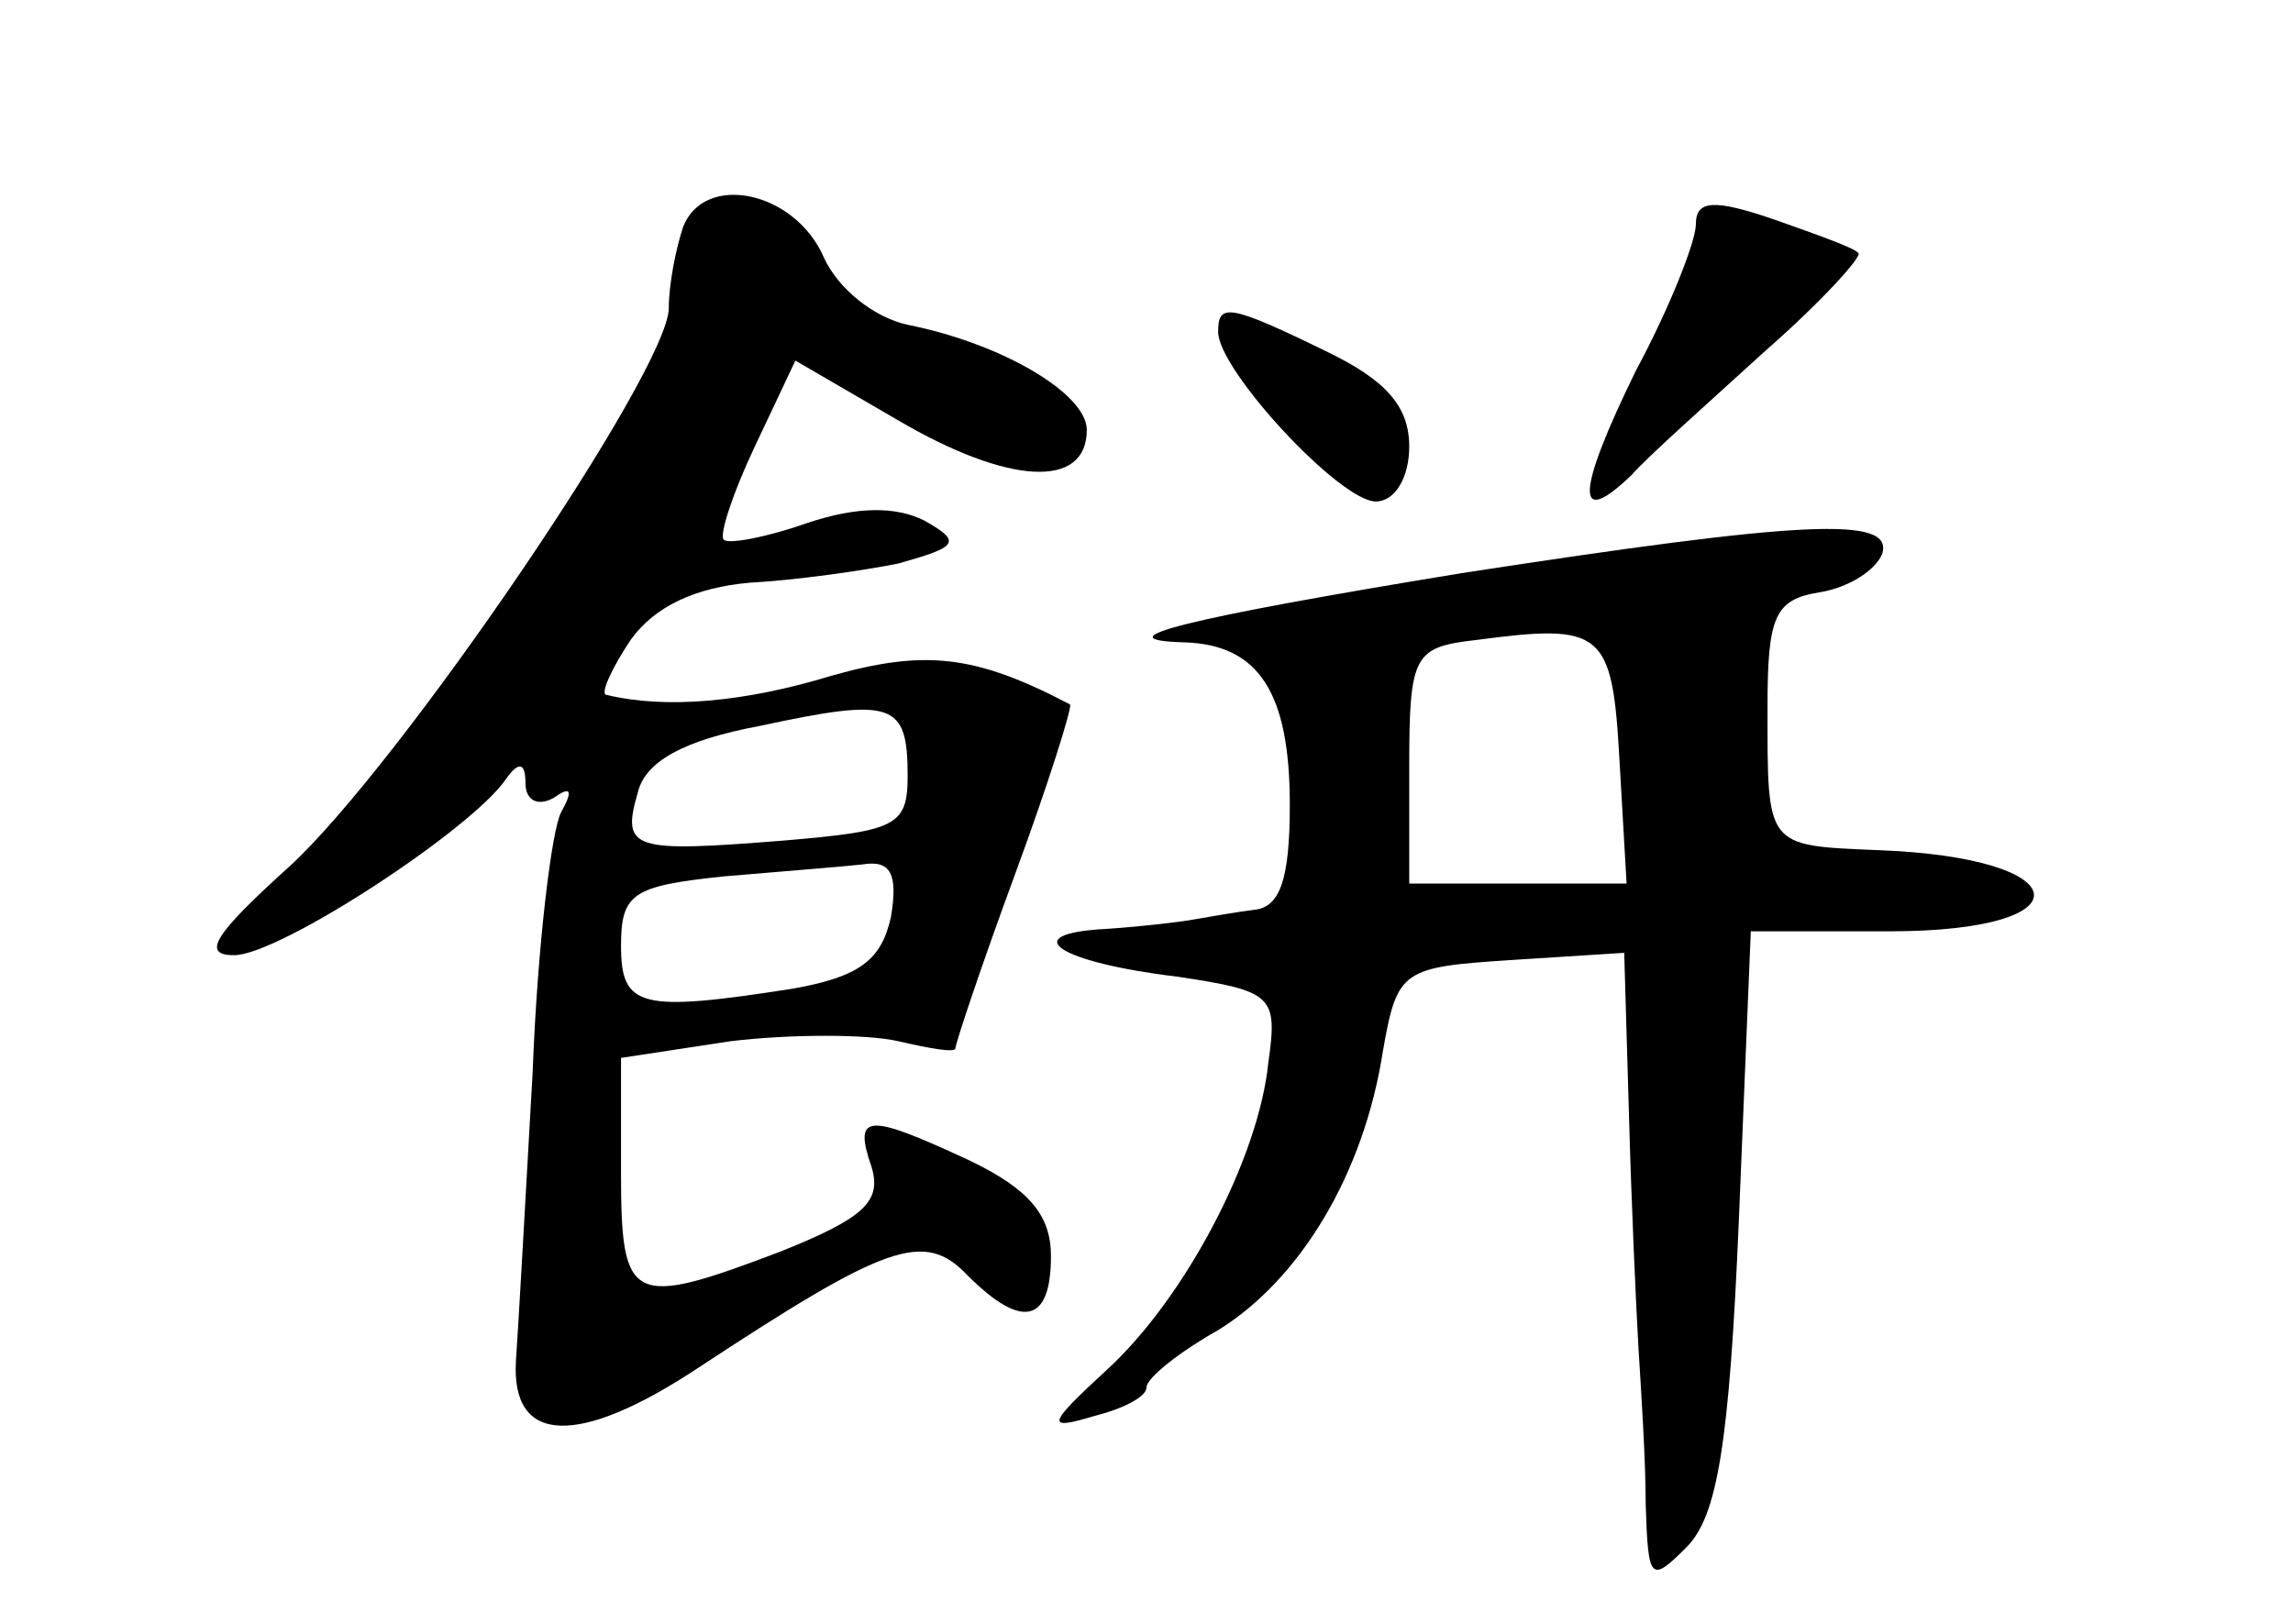 <?xml version="1.0" standalone="no"?>
<!DOCTYPE svg PUBLIC "-//W3C//DTD SVG 20010904//EN"
 "http://www.w3.org/TR/2001/REC-SVG-20010904/DTD/svg10.dtd">
<svg version="1.0" xmlns="http://www.w3.org/2000/svg"
 width="96pt" height="68pt" viewBox="0 0 96 68"
 preserveAspectRatio="xMidYMid meet">
<g transform="translate(0,68) scale(0.1,-0.1)"
fill="#000000" stroke="none">
<path d="M286 585 c-3 -9 -6 -24 -6 -34 0 -26 -113 -192 -159 -234 -31 -28
-37 -37 -23 -37 19 0 100 53 114 74 5 7 8 7 8 -2 0 -7 5 -10 12 -6 7 5 8 3 3
-6 -4 -7 -10 -56 -12 -109 -3 -53 -6 -107 -7 -121 -2 -35 26 -36 76 -3 79 52
95 58 113 39 23 -23 35 -20 35 8 0 17 -9 28 -34 40 -43 20 -49 20 -41 -3 4
-14 -3 -21 -38 -35 -63 -24 -67 -22 -67 33 l0 48 46 7 c25 3 57 3 70 0 13 -3
24 -5 24 -3 0 2 11 35 25 73 14 38 24 70 23 71 -40 21 -61 23 -100 12 -36 -11
-69 -14 -94 -8 -3 0 2 11 10 23 10 14 27 22 50 24 19 1 47 5 62 8 25 7 27 9
11 18 -12 6 -28 6 -49 -1 -17 -6 -33 -9 -35 -7 -2 2 4 20 13 39 l17 36 43 -25
c46 -27 79 -29 79 -4 0 15 -35 36 -75 44 -14 3 -29 15 -35 28 -12 28 -50 36
-59 13z m94 -230 c0 -21 -5 -23 -52 -27 -63 -5 -68 -4 -61 20 3 13 19 22 51
28 56 12 62 10 62 -21z m-7 -59 c-4 -18 -13 -25 -41 -30 -64 -10 -72 -8 -72
18 0 22 5 25 43 29 23 2 49 4 58 5 12 2 15 -4 12 -22z"/>
<path d="M710 586 c0 -7 -11 -35 -25 -61 -25 -51 -26 -67 -2 -44 7 8 33 31 56
52 24 21 41 40 39 41 -1 2 -18 8 -35 14 -26 9 -33 8 -33 -2z"/>
<path d="M510 541 c0 -16 51 -71 66 -71 8 0 14 10 14 23 0 17 -10 28 -35 40
-41 20 -45 20 -45 8z"/>
<path d="M612 440 c-116 -19 -152 -28 -116 -29 31 -1 44 -21 44 -68 0 -31 -4
-43 -15 -44 -8 -1 -19 -3 -25 -4 -5 -1 -22 -3 -37 -4 -38 -2 -20 -14 30 -20
40 -6 42 -8 38 -36 -4 -40 -35 -99 -68 -129 -25 -23 -25 -25 -5 -19 12 3 22 8
22 12 0 4 14 15 30 24 34 21 61 65 69 117 6 34 8 35 54 38 l47 3 2 -68 c1 -37
3 -81 4 -98 1 -16 3 -46 3 -65 1 -32 2 -33 17 -18 13 13 18 43 22 137 l5 121
58 0 c84 0 79 31 -5 34 -47 2 -46 1 -46 60 0 38 3 45 22 48 12 2 23 9 26 16 5
16 -33 14 -176 -8z m66 -78 l3 -52 -45 0 -46 0 0 49 c0 47 2 50 28 53 53 7 57
4 60 -50z"/>
</g>
</svg>
